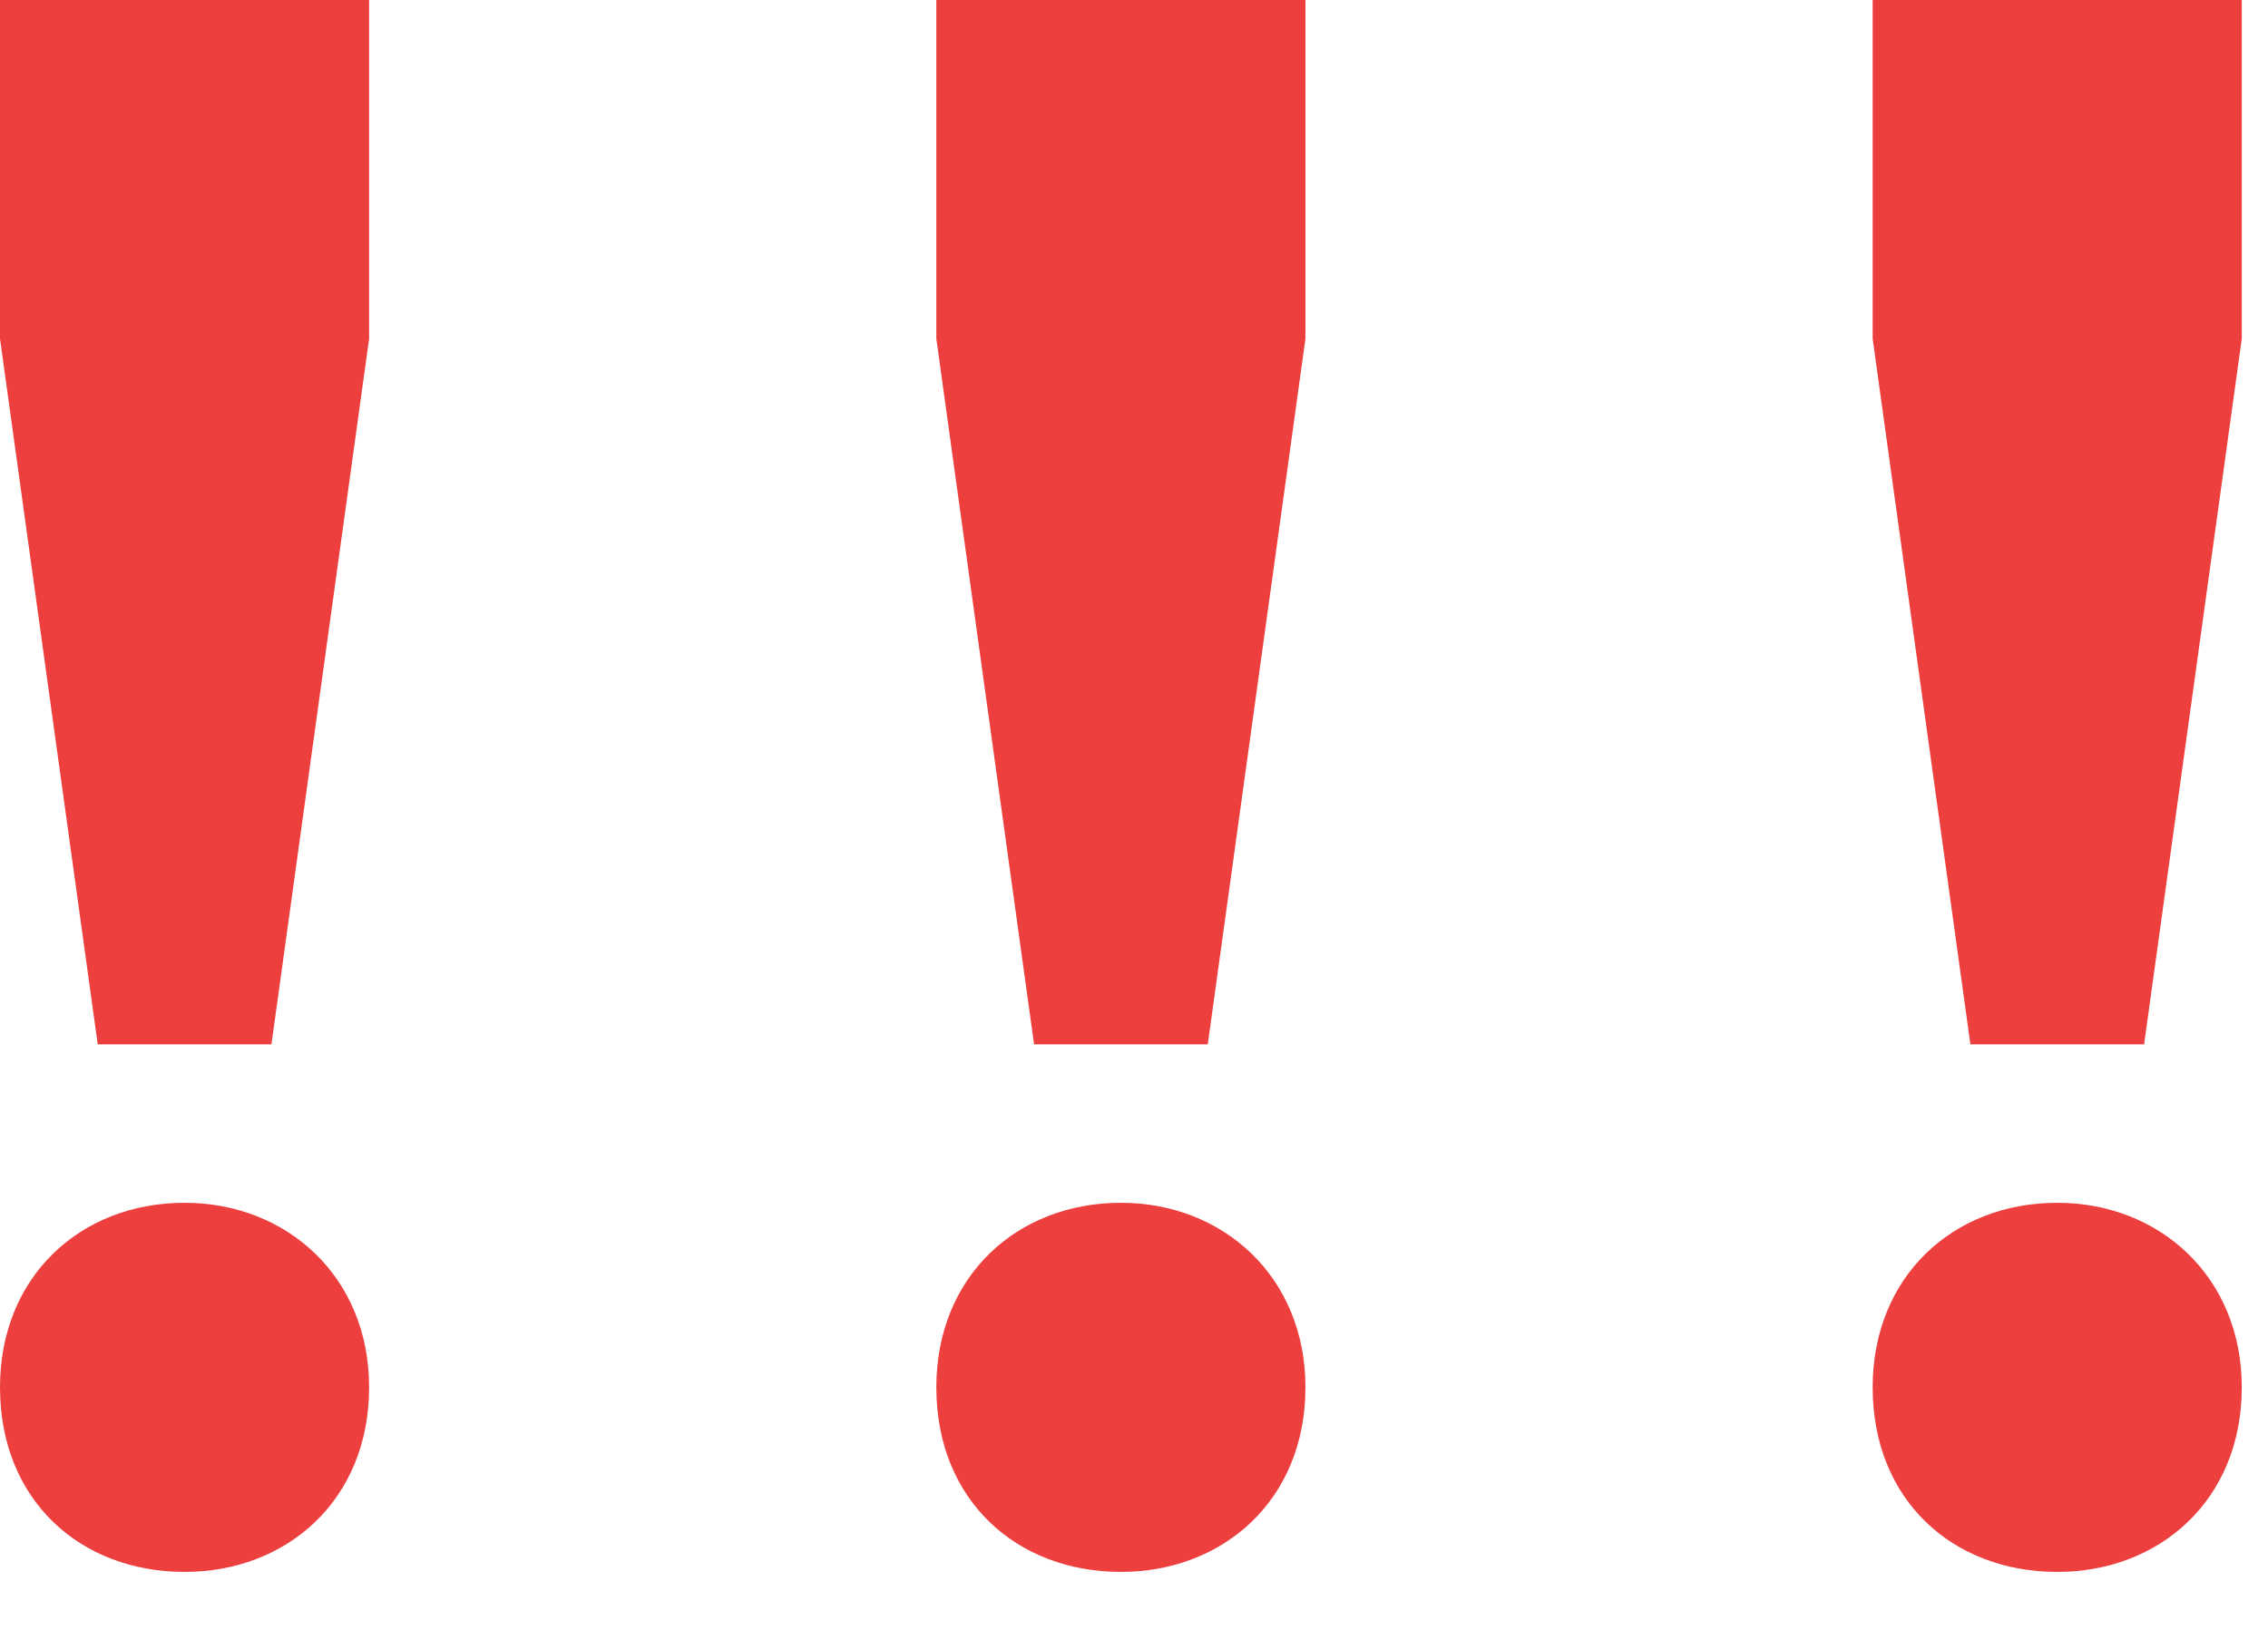 <svg width="32" height="23" viewBox="0 0 32 23" fill="none" xmlns="http://www.w3.org/2000/svg">
<path d="M0 0H5.208V4.779L3.83 14.737H1.379L0 4.779V0ZM2.604 22.182C1.134 22.182 0 21.171 0 19.577C0 18.015 1.134 16.973 2.604 16.973C4.044 16.973 5.208 18.015 5.208 19.577C5.208 21.171 4.044 22.182 2.604 22.182Z" fill="#EE3F3F"/>
<path d="M13.211 0H18.419V4.779L17.041 14.737H14.59L13.211 4.779V0ZM15.815 22.182C14.345 22.182 13.211 21.171 13.211 19.577C13.211 18.015 14.345 16.973 15.815 16.973C17.255 16.973 18.419 18.015 18.419 19.577C18.419 21.171 17.255 22.182 15.815 22.182Z" fill="#EE3F3F"/>
<path d="M26.422 0H31.63V4.779L30.252 14.737H27.801L26.422 4.779V0ZM29.026 22.182C27.555 22.182 26.422 21.171 26.422 19.577C26.422 18.015 27.555 16.973 29.026 16.973C30.466 16.973 31.63 18.015 31.63 19.577C31.63 21.171 30.466 22.182 29.026 22.182Z" fill="#EE3F3F"/>
</svg>
